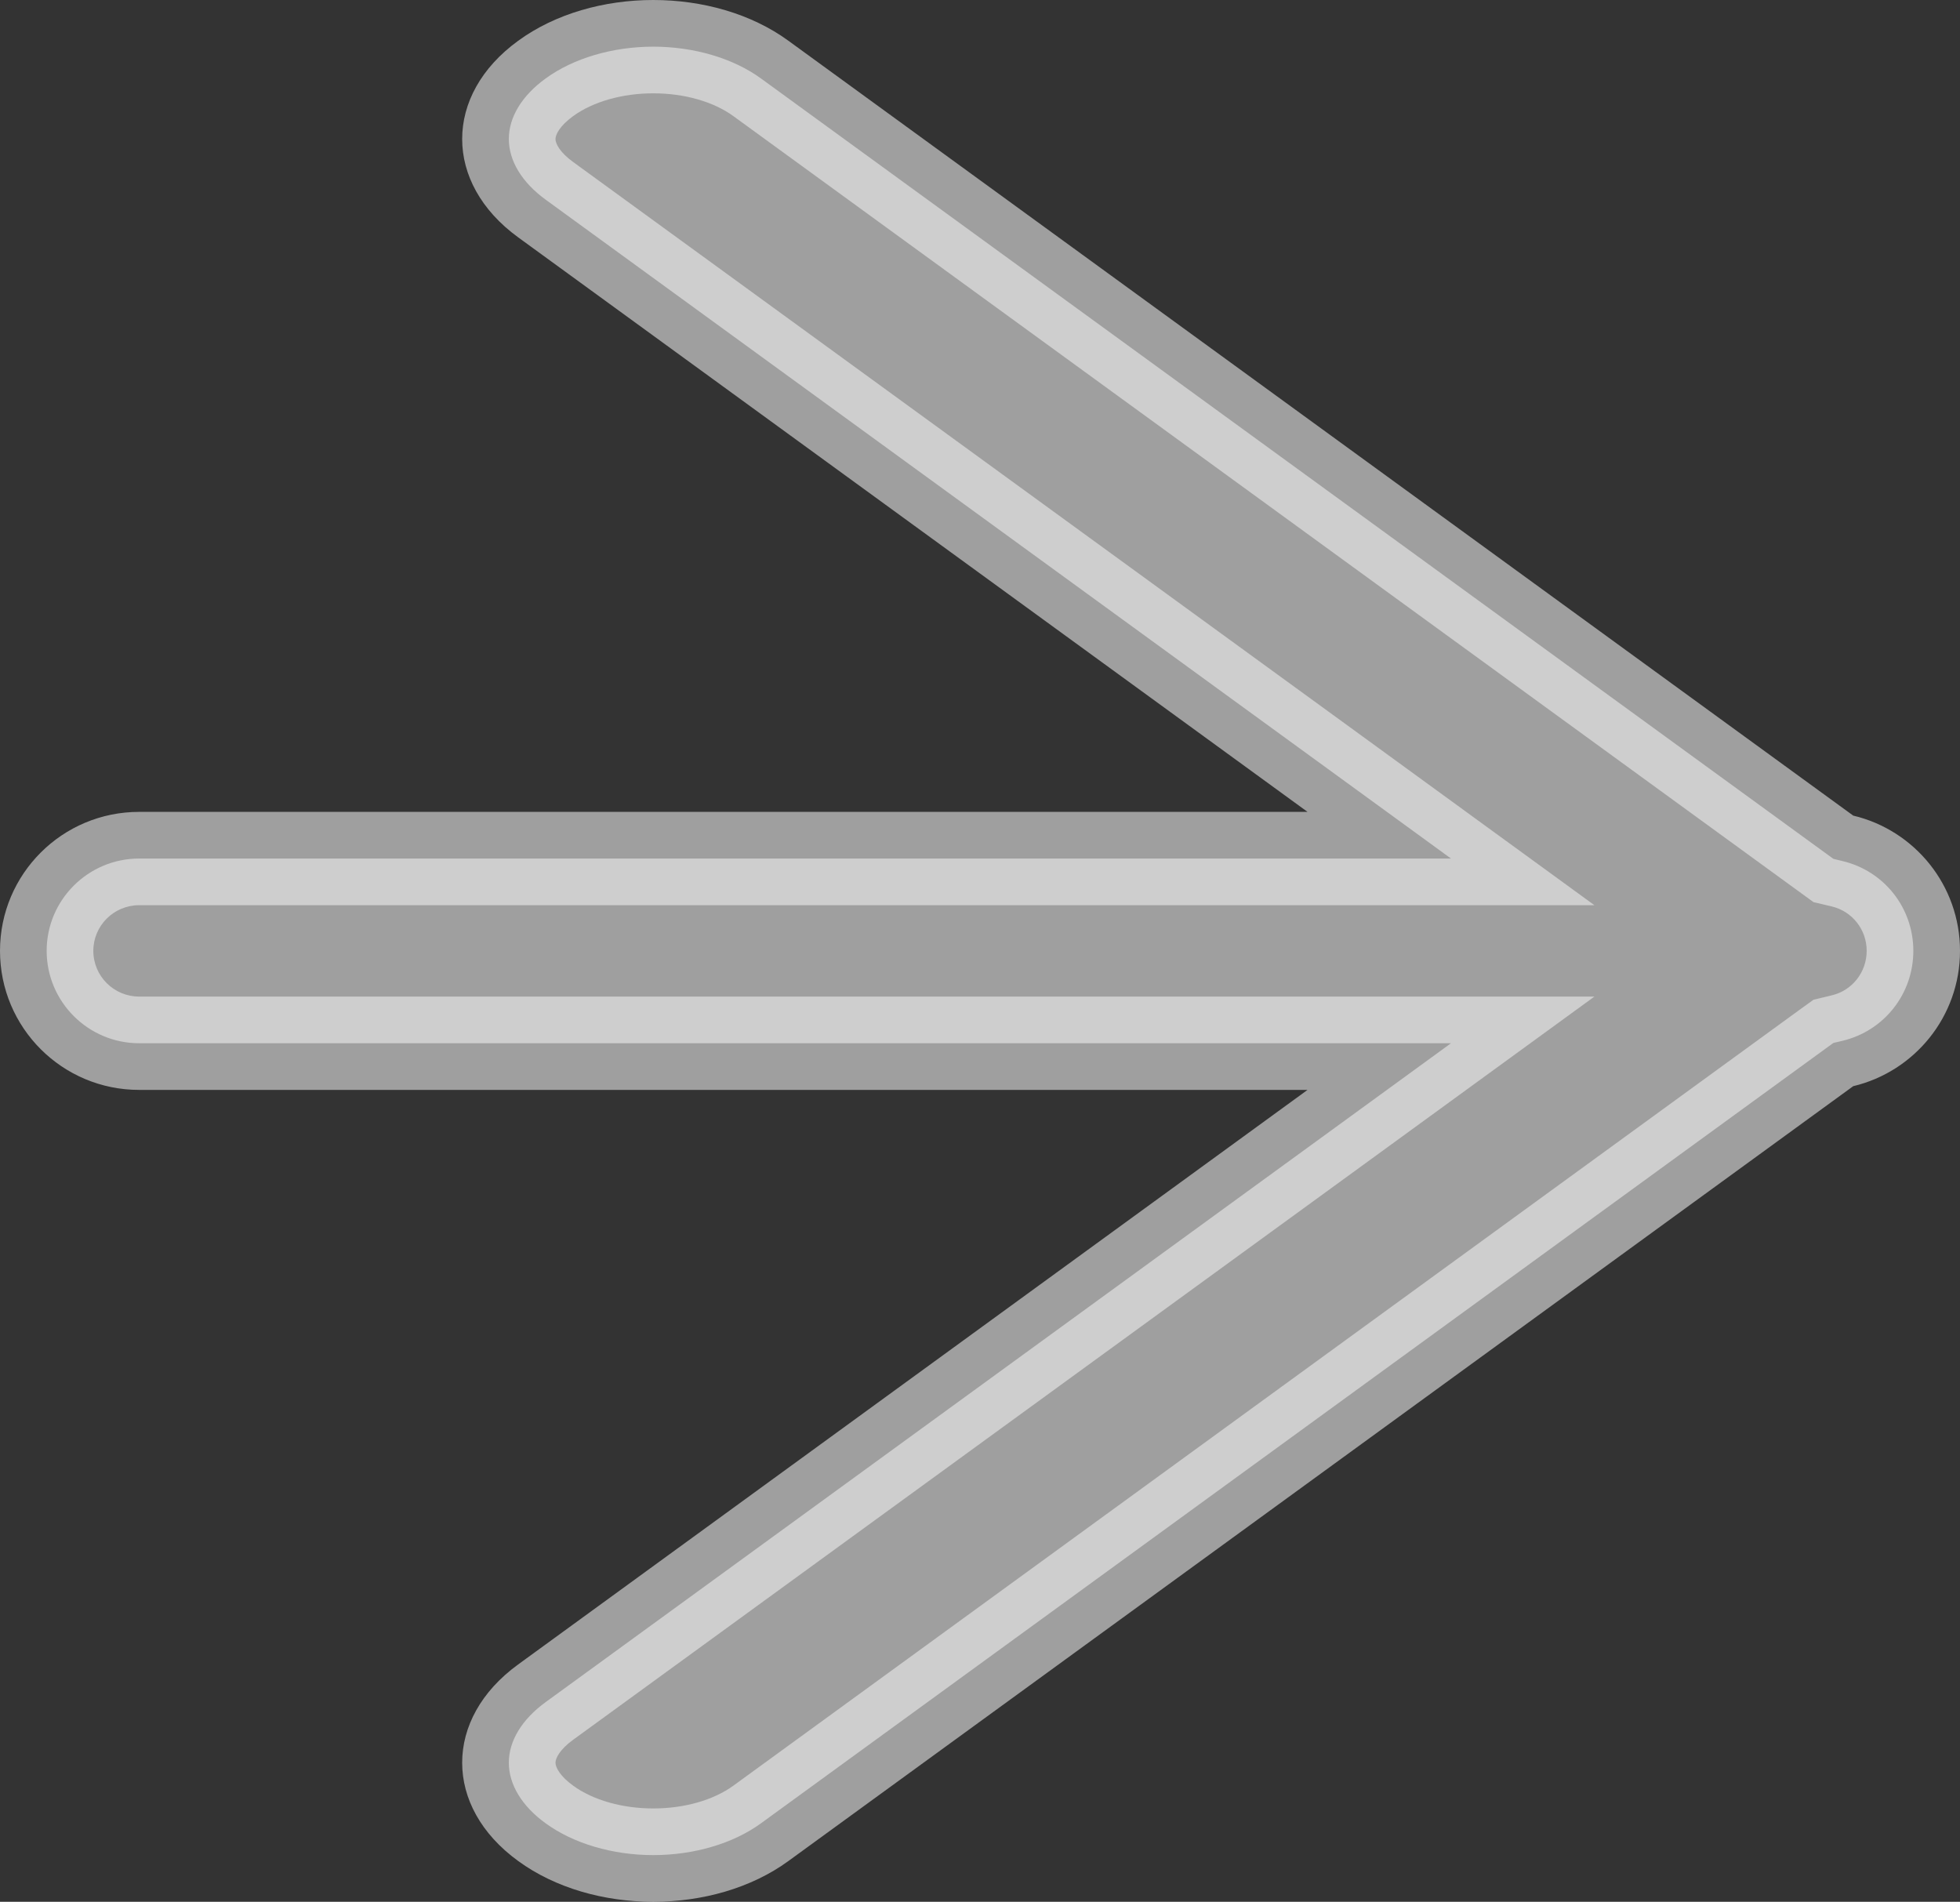 <svg fill="rgba(241, 241, 241, 0.568)" xmlns="http://www.w3.org/2000/svg" width="21.001" height="20.377" viewBox="0 0 21.001 20.377">
  <rect x="0" y="0" width="21.001" height="20.377" fill="#333333" stroke="none"/>
  <g id="Union_8" data-name="Union 8" transform="translate(21.001 20.377) rotate(180)">
    <path d="M 14.001 19.877 C 13.566 19.877 13.145 19.753 12.847 19.536 L 1.438 11.234 L 1.357 11.175 L 1.259 11.151 C 0.812 11.045 0.5 10.649 0.5 10.189 C 0.5 9.728 0.812 9.332 1.259 9.225 L 1.357 9.202 L 1.438 9.143 L 12.847 0.841 C 13.145 0.624 13.566 0.5 14.001 0.5 C 14.437 0.5 14.857 0.624 15.155 0.841 C 15.409 1.025 15.549 1.256 15.549 1.49 C 15.549 1.724 15.409 1.954 15.155 2.139 L 6.697 8.294 L 5.454 9.199 L 6.991 9.199 L 19.51 9.199 C 20.056 9.199 20.501 9.643 20.501 10.189 C 20.501 10.735 20.056 11.178 19.51 11.178 L 6.991 11.178 L 5.454 11.178 L 6.697 12.083 L 15.155 18.238 C 15.409 18.423 15.549 18.654 15.549 18.888 C 15.549 19.121 15.409 19.352 15.155 19.536 C 14.857 19.753 14.437 19.877 14.001 19.877 Z" stroke="none"/>
    <path d="M 14.001 19.377 C 14.333 19.377 14.647 19.288 14.861 19.132 C 15 19.031 15.049 18.937 15.049 18.887 C 15.049 18.837 15 18.743 14.861 18.642 L 6.402 12.487 L 3.917 10.678 L 6.991 10.678 L 19.51 10.678 C 19.781 10.678 20.001 10.459 20.001 10.189 C 20.001 9.918 19.781 9.699 19.51 9.699 L 6.991 9.699 L 3.917 9.699 L 6.402 7.89 L 14.861 1.735 C 15 1.634 15.049 1.54 15.049 1.49 C 15.049 1.44 15 1.346 14.861 1.245 C 14.647 1.089 14.333 1 14.001 1 C 13.669 1 13.356 1.089 13.142 1.245 L 1.732 9.548 L 1.57 9.665 L 1.375 9.712 C 1.154 9.764 1 9.961 1 10.189 C 1 10.417 1.154 10.612 1.375 10.665 L 1.57 10.711 L 1.732 10.829 L 13.142 19.132 C 13.356 19.288 13.669 19.377 14.001 19.377 M 14.001 20.377 C 13.477 20.377 12.953 20.232 12.553 19.94 L 1.144 11.638 C 0.487 11.482 4.07409658009783e-07 10.892 4.07409658009783e-07 10.189 L 4.07409658009783e-07 10.189 L 4.07409658009783e-07 10.189 C 4.07409658009783e-07 10.189 4.07409658009783e-07 10.189 4.07409658009783e-07 10.188 C 0 9.485 0.488 8.895 1.144 8.739 L 12.553 0.437 C 12.953 0.145 13.477 -0 14.001 -0 C 14.525 -0 15.049 0.145 15.449 0.437 C 16.249 1.018 16.249 1.962 15.449 2.543 L 6.991 8.699 L 19.51 8.699 C 20.334 8.699 21.001 9.365 21.001 10.189 C 21.001 11.012 20.334 11.678 19.51 11.678 L 6.991 11.678 L 15.449 17.834 C 16.249 18.416 16.249 19.359 15.449 19.94 C 15.049 20.232 14.525 20.377 14.001 20.377 Z" stroke="none"/>
  </g>
</svg>
